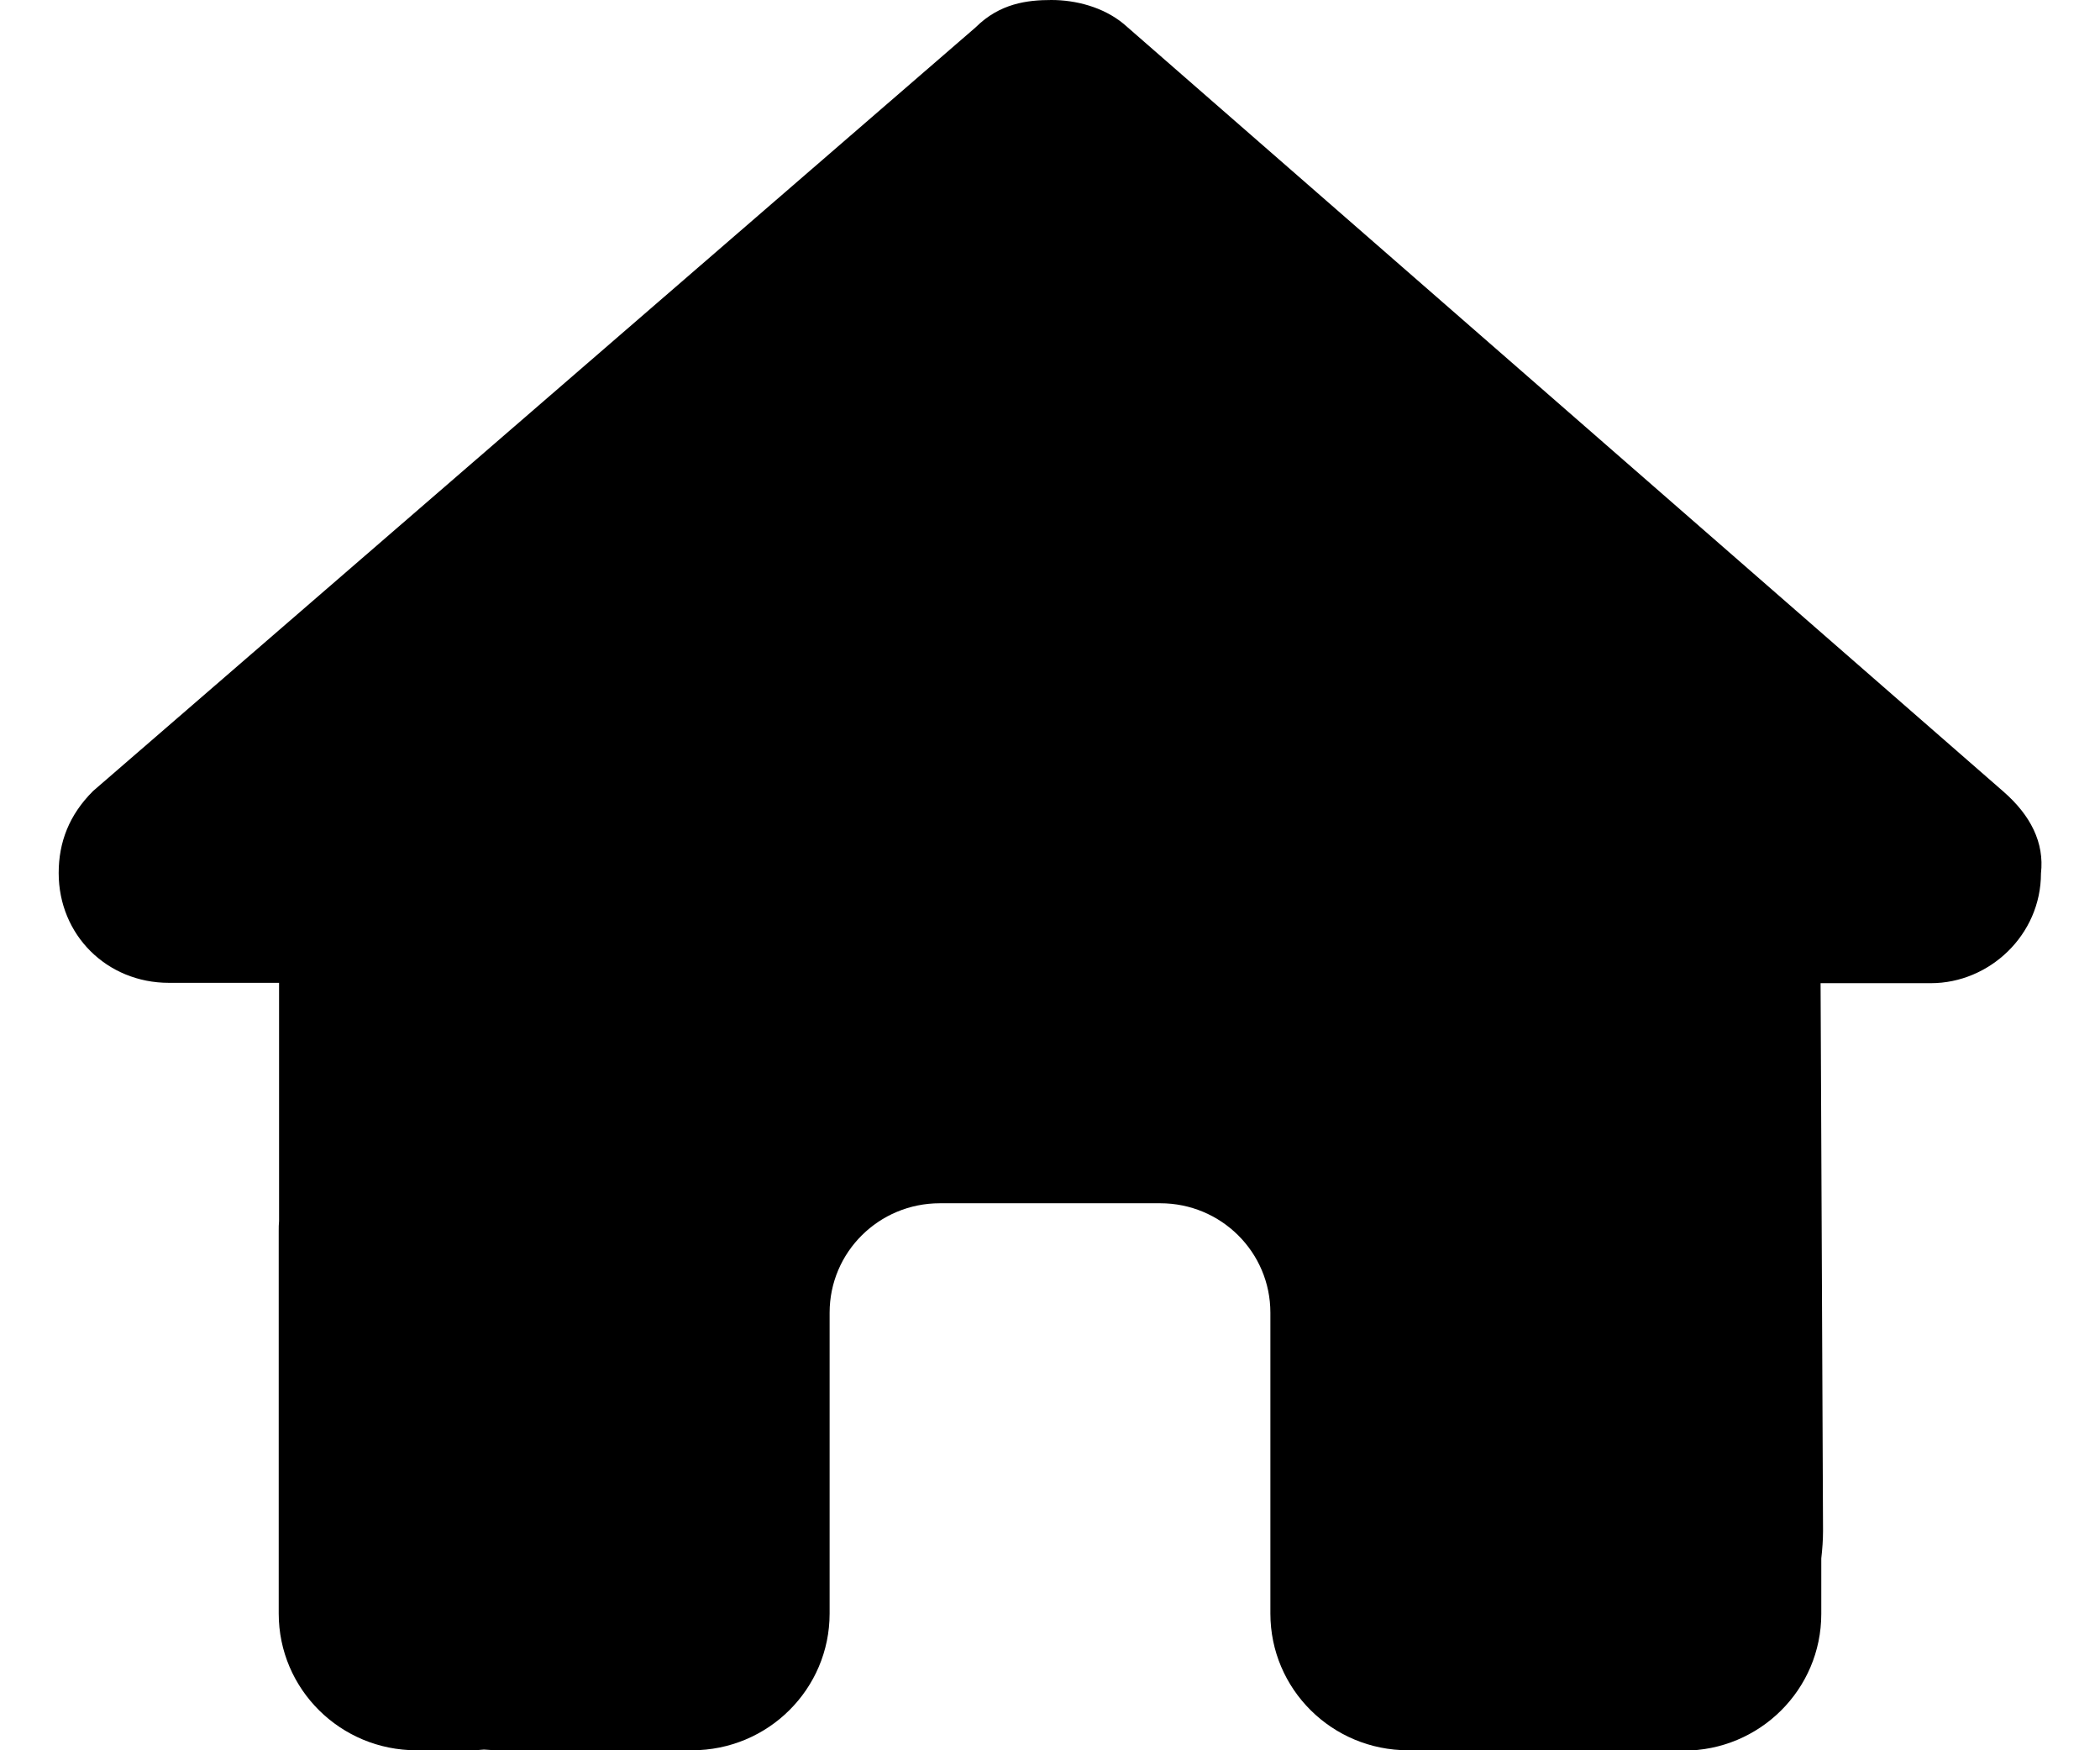 <svg width="18" height="15" viewBox="0 0 18 15" fill="none" xmlns="http://www.w3.org/2000/svg">
<g clip-path="url(#clip0_1_21047)">
<path d="M17.494 7.485C17.494 8.013 17.052 8.426 16.55 8.426H15.605L15.626 13.119C15.626 13.198 15.62 13.277 15.611 13.356V13.831C15.611 14.479 15.083 15.003 14.431 15.003H13.959C13.926 15.003 13.894 15.003 13.861 15C13.82 15.003 13.778 15.003 13.737 15.003L12.778 15H12.07C11.417 15 10.889 14.476 10.889 13.828V13.125V11.25C10.889 10.731 10.467 10.312 9.945 10.312H8.056C7.533 10.312 7.111 10.731 7.111 11.25V13.125V13.828C7.111 14.476 6.583 15 5.931 15H5.222H4.281C4.237 15 4.192 14.997 4.148 14.994C4.113 14.997 4.077 15 4.042 15H3.57C2.917 15 2.389 14.476 2.389 13.828V10.547C2.389 10.521 2.389 10.491 2.392 10.465V8.423H1.448C0.916 8.423 0.503 8.013 0.503 7.482C0.503 7.219 0.592 6.984 0.798 6.779L8.363 0.234C8.569 0.029 8.805 0 9.012 0C9.219 0 9.455 0.059 9.632 0.205L17.17 6.782C17.406 6.987 17.524 7.222 17.494 7.485Z" fill="black"/>
</g>
<defs>
<clipPath id="clip0_1_21047">
<rect width="17" height="15" fill="white" transform="translate(0.5)"/>
</clipPath>
</defs>
</svg>
